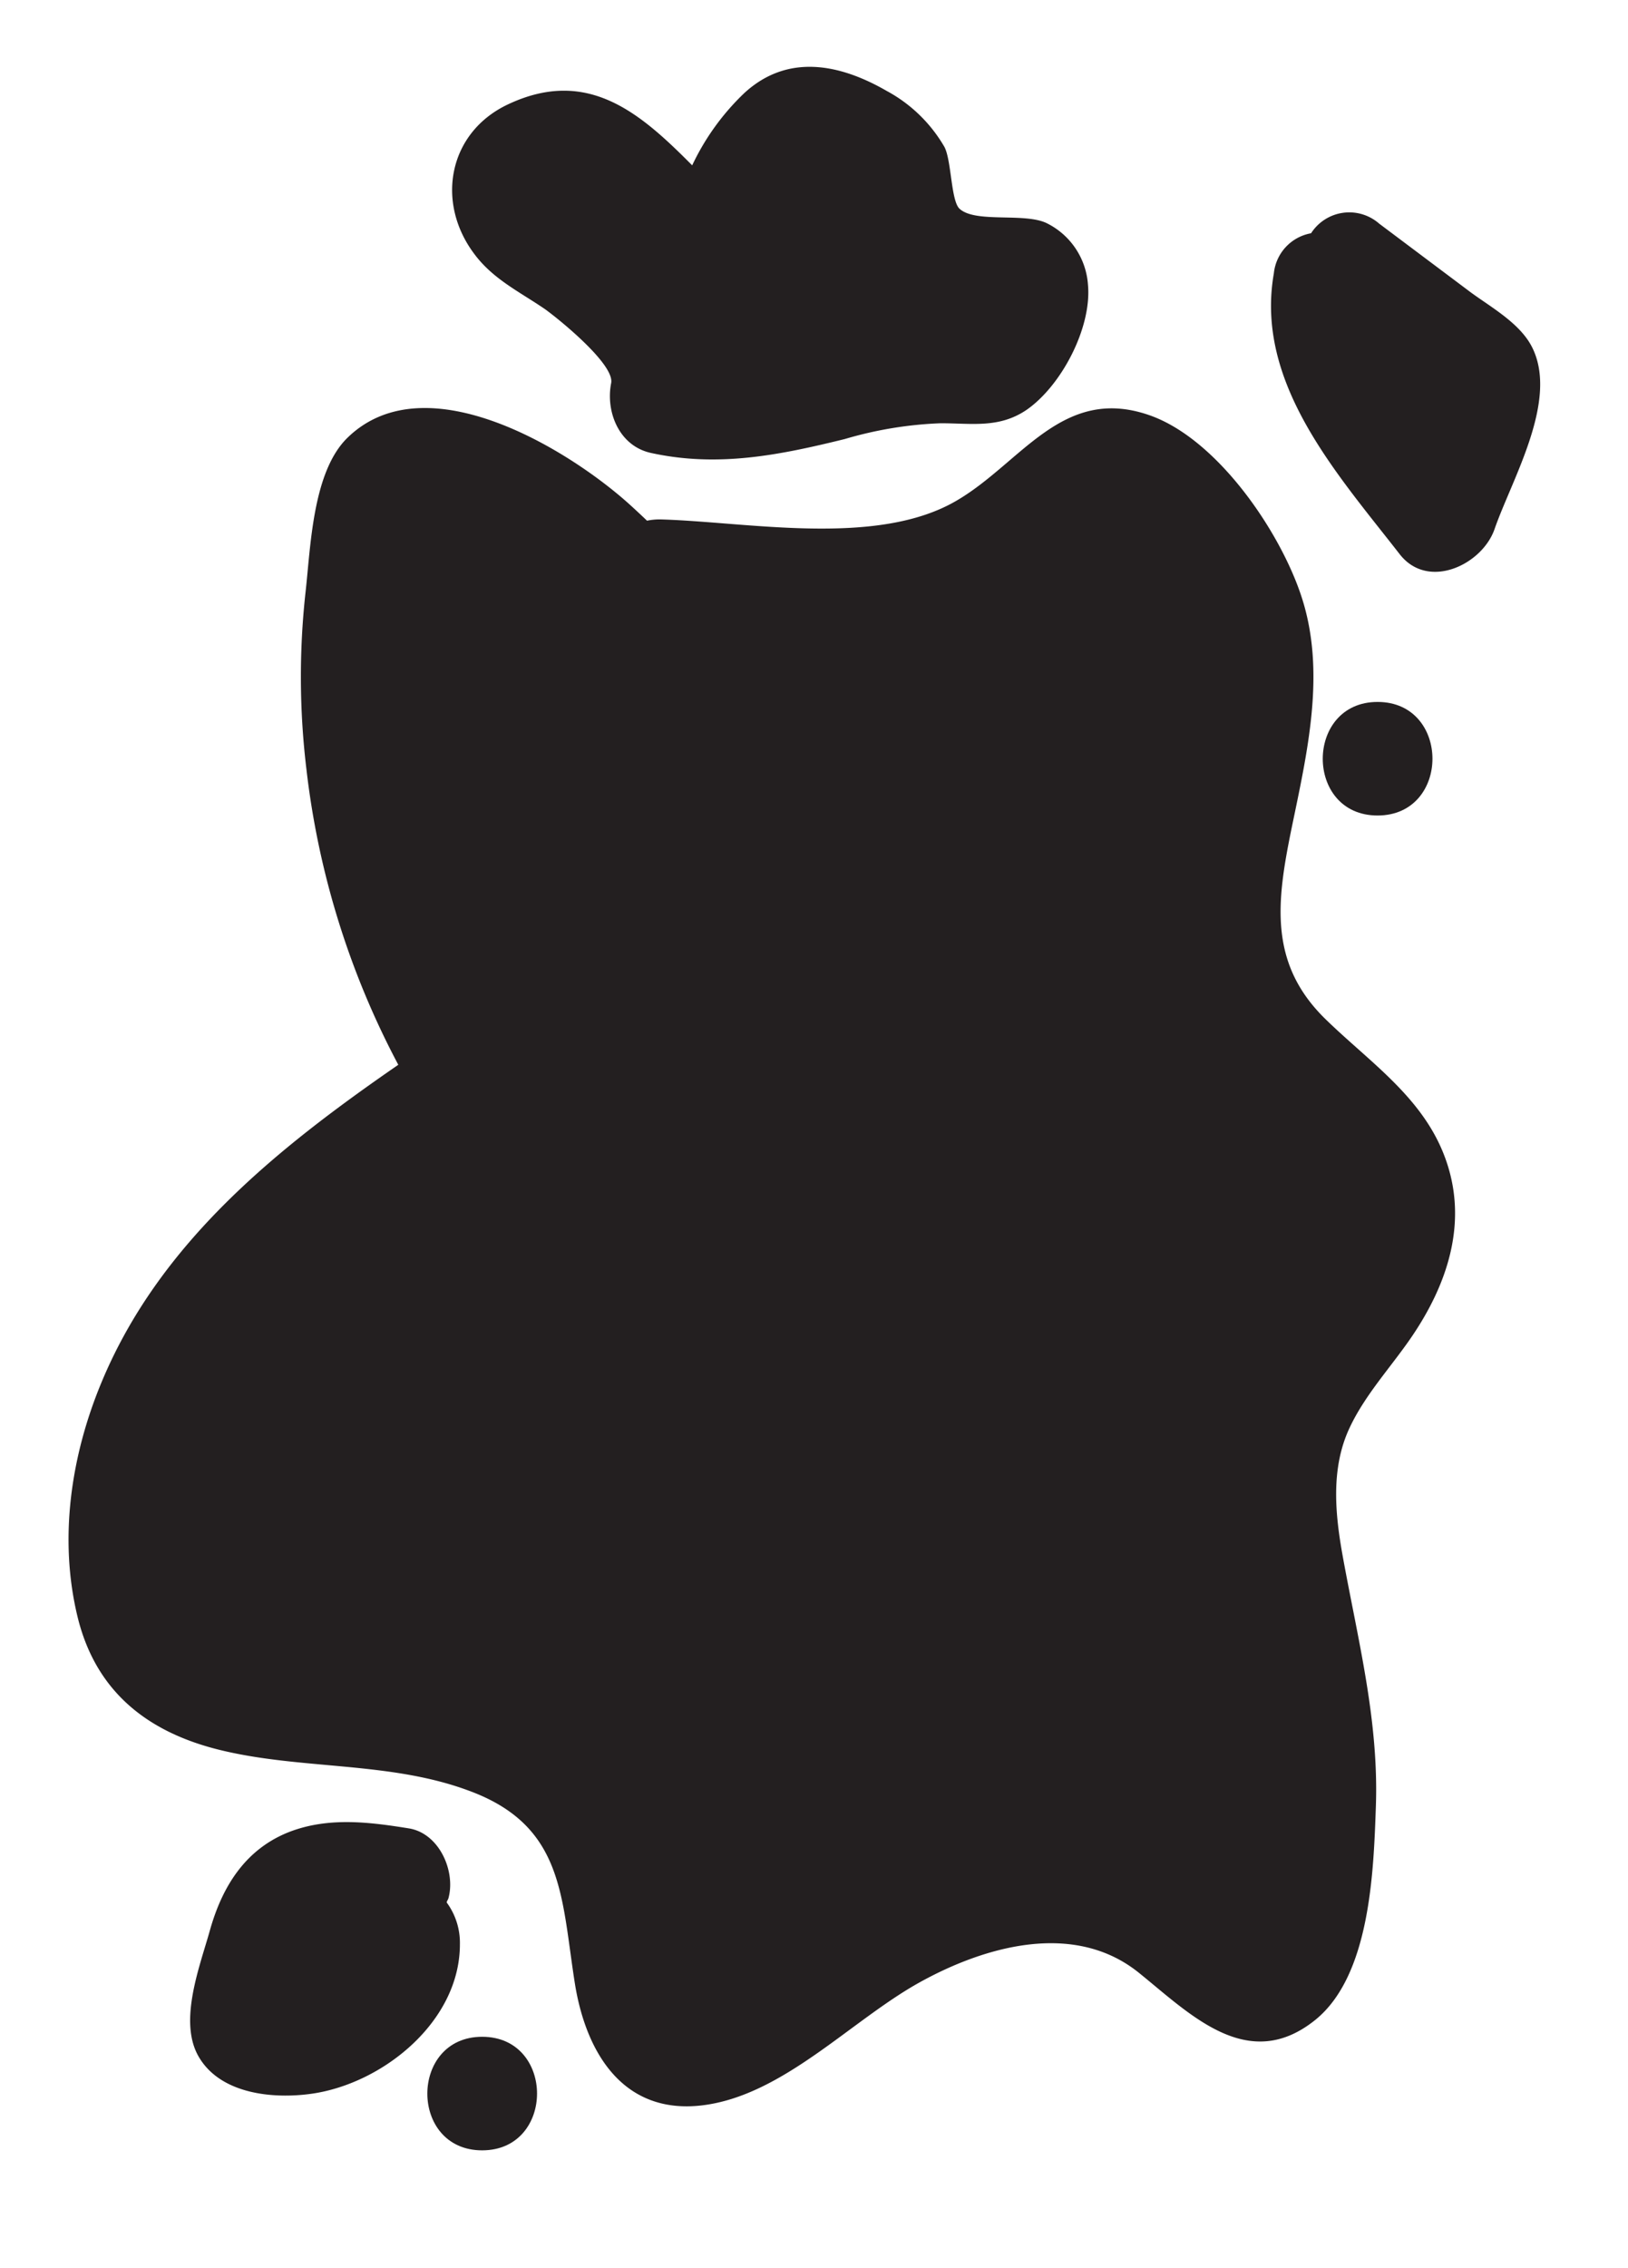 <svg xmlns="http://www.w3.org/2000/svg" width="143.47" height="199.7" viewBox="0 0 143.47 199.7"><title>n</title><path d="M124.27,117.91c3.35-4.84,5.21-10.46,3-16.18-2-5.2-6.64-8.26-10.47-12-5-4.88-4.3-10.31-3-16.68,1.38-6.71,3.11-13.86.87-20.59-1.91-5.76-7.43-13.83-13.38-15.9-7.67-2.67-11.29,4.21-17,7.53-7,4.1-18.31,1.88-26,1.65a5.38,5.38,0,0,0-1.27.11q-.68-.65-1.37-1.28c-5.33-4.88-18.06-12.76-25-6.05-3.12,3-3.27,9.65-3.73,13.68A68,68,0,0,0,27,67.7a73.32,73.32,0,0,0,8.1,26.06c-10.68,7.37-21.05,15.65-26.17,28-2.68,6.45-3.76,13.73-2.1,20.59,1.58,6.52,6.06,10.11,12.37,11.7,7.25,1.82,15.06,1,22.12,3.63,8.45,3.1,8.13,9.43,9.36,17.09,1,6.07,4.29,11.44,11.19,10.62,7.12-.85,13.12-7.48,19.19-10.84,5.76-3.19,13.62-5.41,19.3-.84,4.52,3.64,9.6,8.91,15.52,4.18,4.88-3.9,5.17-13.12,5.37-18.8.27-7.56-1.57-14.63-2.91-22-.68-3.74-1.08-7.75.57-11.31C120.25,122.89,122.49,120.48,124.27,117.91Z" fill="#231f20"/><path d="M95.88,25.09a6.55,6.55,0,0,0-3.58-5.41c-1.94-1-6.3,0-7.73-1.29-.77-.68-.71-4.25-1.34-5.45A13,13,0,0,0,78.13,8C74,5.62,69.41,4.7,65.61,8.18A21.37,21.37,0,0,0,61,14.56C56.47,10,51.82,5.88,44.79,9.18c-5.28,2.47-6.42,8.62-3,13.17,1.66,2.24,4,3.34,6.25,4.88,1.38,1,6.13,4.88,5.82,6.5-.5,2.54.7,5.53,3.49,6.15,5.91,1.3,11.33.2,17.1-1.22a34.17,34.17,0,0,1,8.45-1.39c2.73,0,5.13.46,7.54-1.16C93.52,34,96.22,28.87,95.88,25.09Z" fill="#231f20"/><path d="M135,30.54c-1.08-2.11-3.65-3.51-5.46-4.85l-8-6a4,4,0,0,0-6,.85,4,4,0,0,0-3.28,3.53c-1.69,9.65,5.54,17.6,11.09,24.73,2.5,3.21,7.27.93,8.36-2.21C133.25,42.16,137.4,35.23,135,30.54Z" fill="#231f20"/><path d="M121.4,61.81c-6.43,0-6.45,10,0,10S127.85,61.81,121.4,61.81Z" fill="#231f20"/><path d="M39.37,167.53c0-.13.11-.24.15-.38.65-2.38-.81-5.72-3.49-6.15-3.47-.56-7-1-10.4.26-3.91,1.47-6,4.74-7.11,8.64-.89,3.21-2.84,8.09-1,11.22,1.92,3.28,6.53,3.72,9.91,3.25,6.27-.87,13.1-6.34,13.1-13.16A6,6,0,0,0,39.37,167.53Z" fill="#231f20"/><path d="M42.49,179.35c-6.43,0-6.45,10,0,10S48.94,179.35,42.49,179.35Z" fill="#231f20"/></svg>